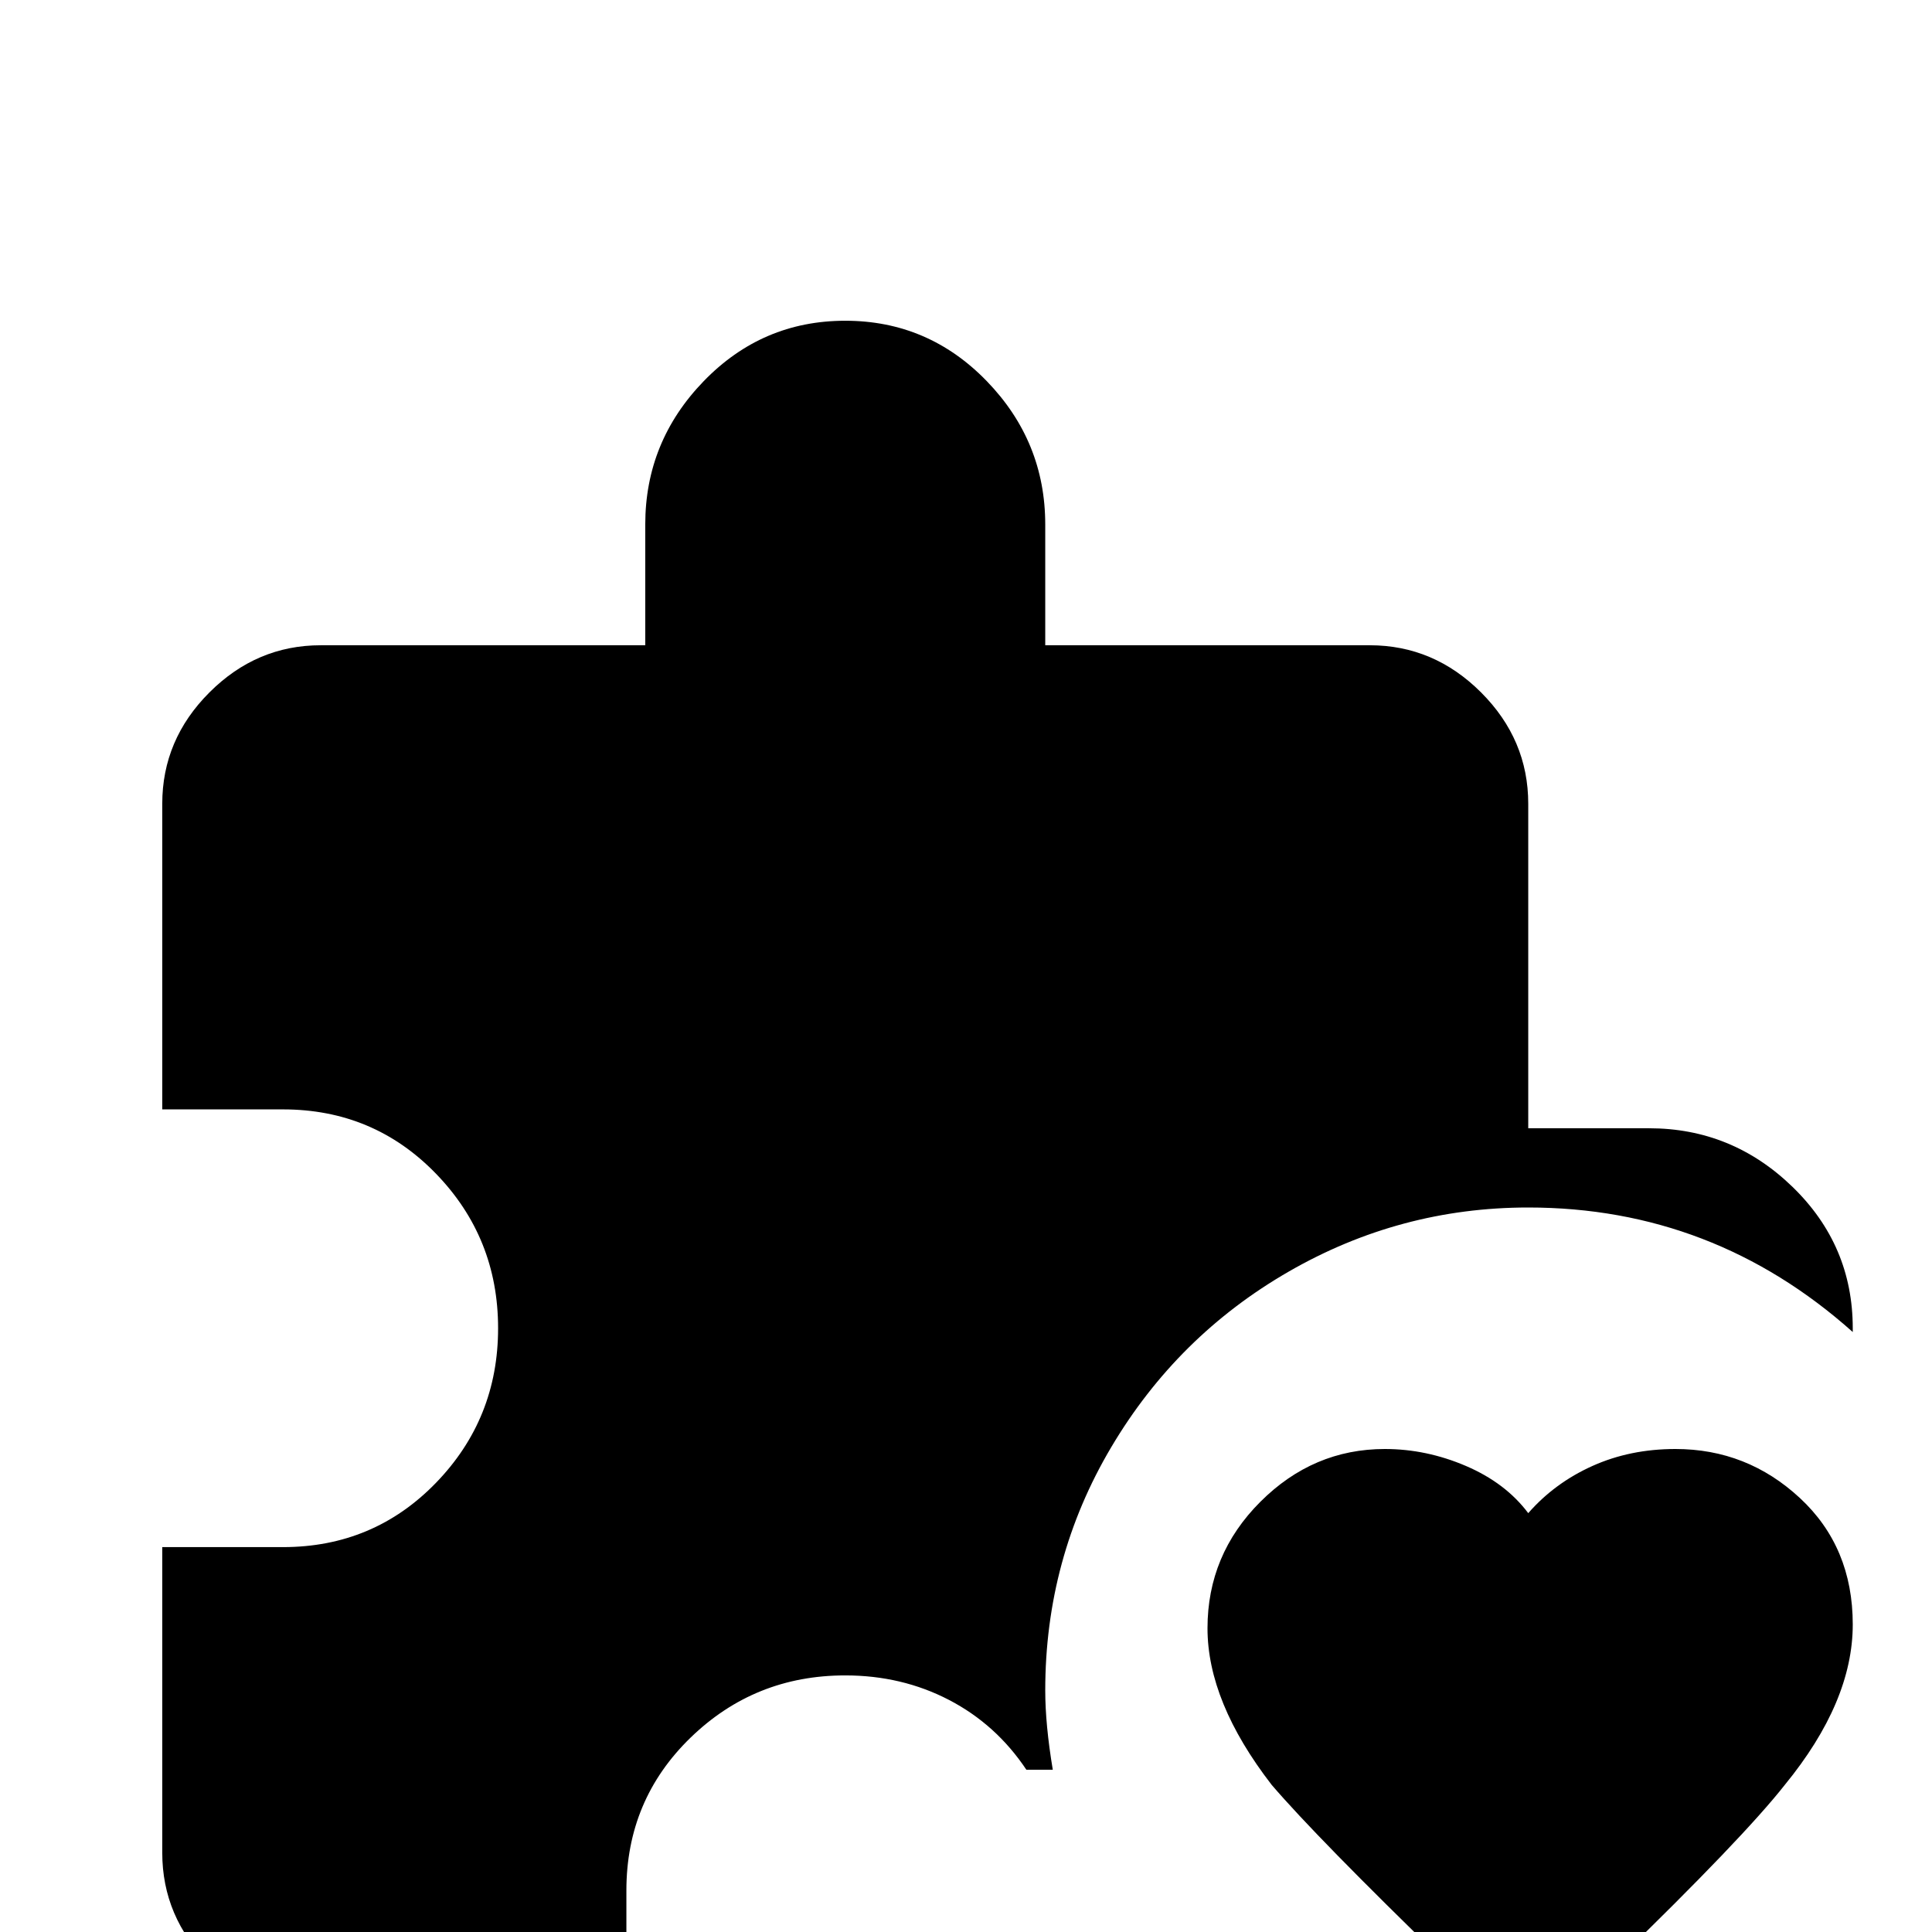 <svg xmlns="http://www.w3.org/2000/svg" viewBox="0 -512 512 512">
	<path fill="#000000" d="M405 28L393 17L383 8Q349 -25 337 -39Q320 -61 320 -80.5Q320 -100 334 -114Q348 -128 367 -128Q378 -128 388.5 -123.5Q399 -119 405 -111Q412 -119 422 -123.5Q432 -128 444 -128Q463 -128 477 -115Q491 -102 491 -81.5Q491 -61 473 -39Q462 -25 428 8L418 17ZM437 -213H405V-299Q405 -316 392.5 -328.5Q380 -341 363 -341H277V-373Q277 -395 261.5 -411Q246 -427 224 -427Q202 -427 186.5 -411Q171 -395 171 -373V-341H85Q68 -341 55.5 -328.5Q43 -316 43 -299V-218H75Q99 -218 115.5 -201Q132 -184 132 -160Q132 -136 115.5 -119Q99 -102 75 -102H43V-21Q43 -4 55.5 8.5Q68 21 85 21H166V-11Q166 -35 183 -51.5Q200 -68 224 -68Q239 -68 251.5 -61.5Q264 -55 272 -43H279Q277 -55 277 -64Q277 -99 294.5 -128.5Q312 -158 341.5 -175Q371 -192 405 -192Q454 -192 491 -159V-160Q491 -182 475 -197.5Q459 -213 437 -213Z"/>
</svg>